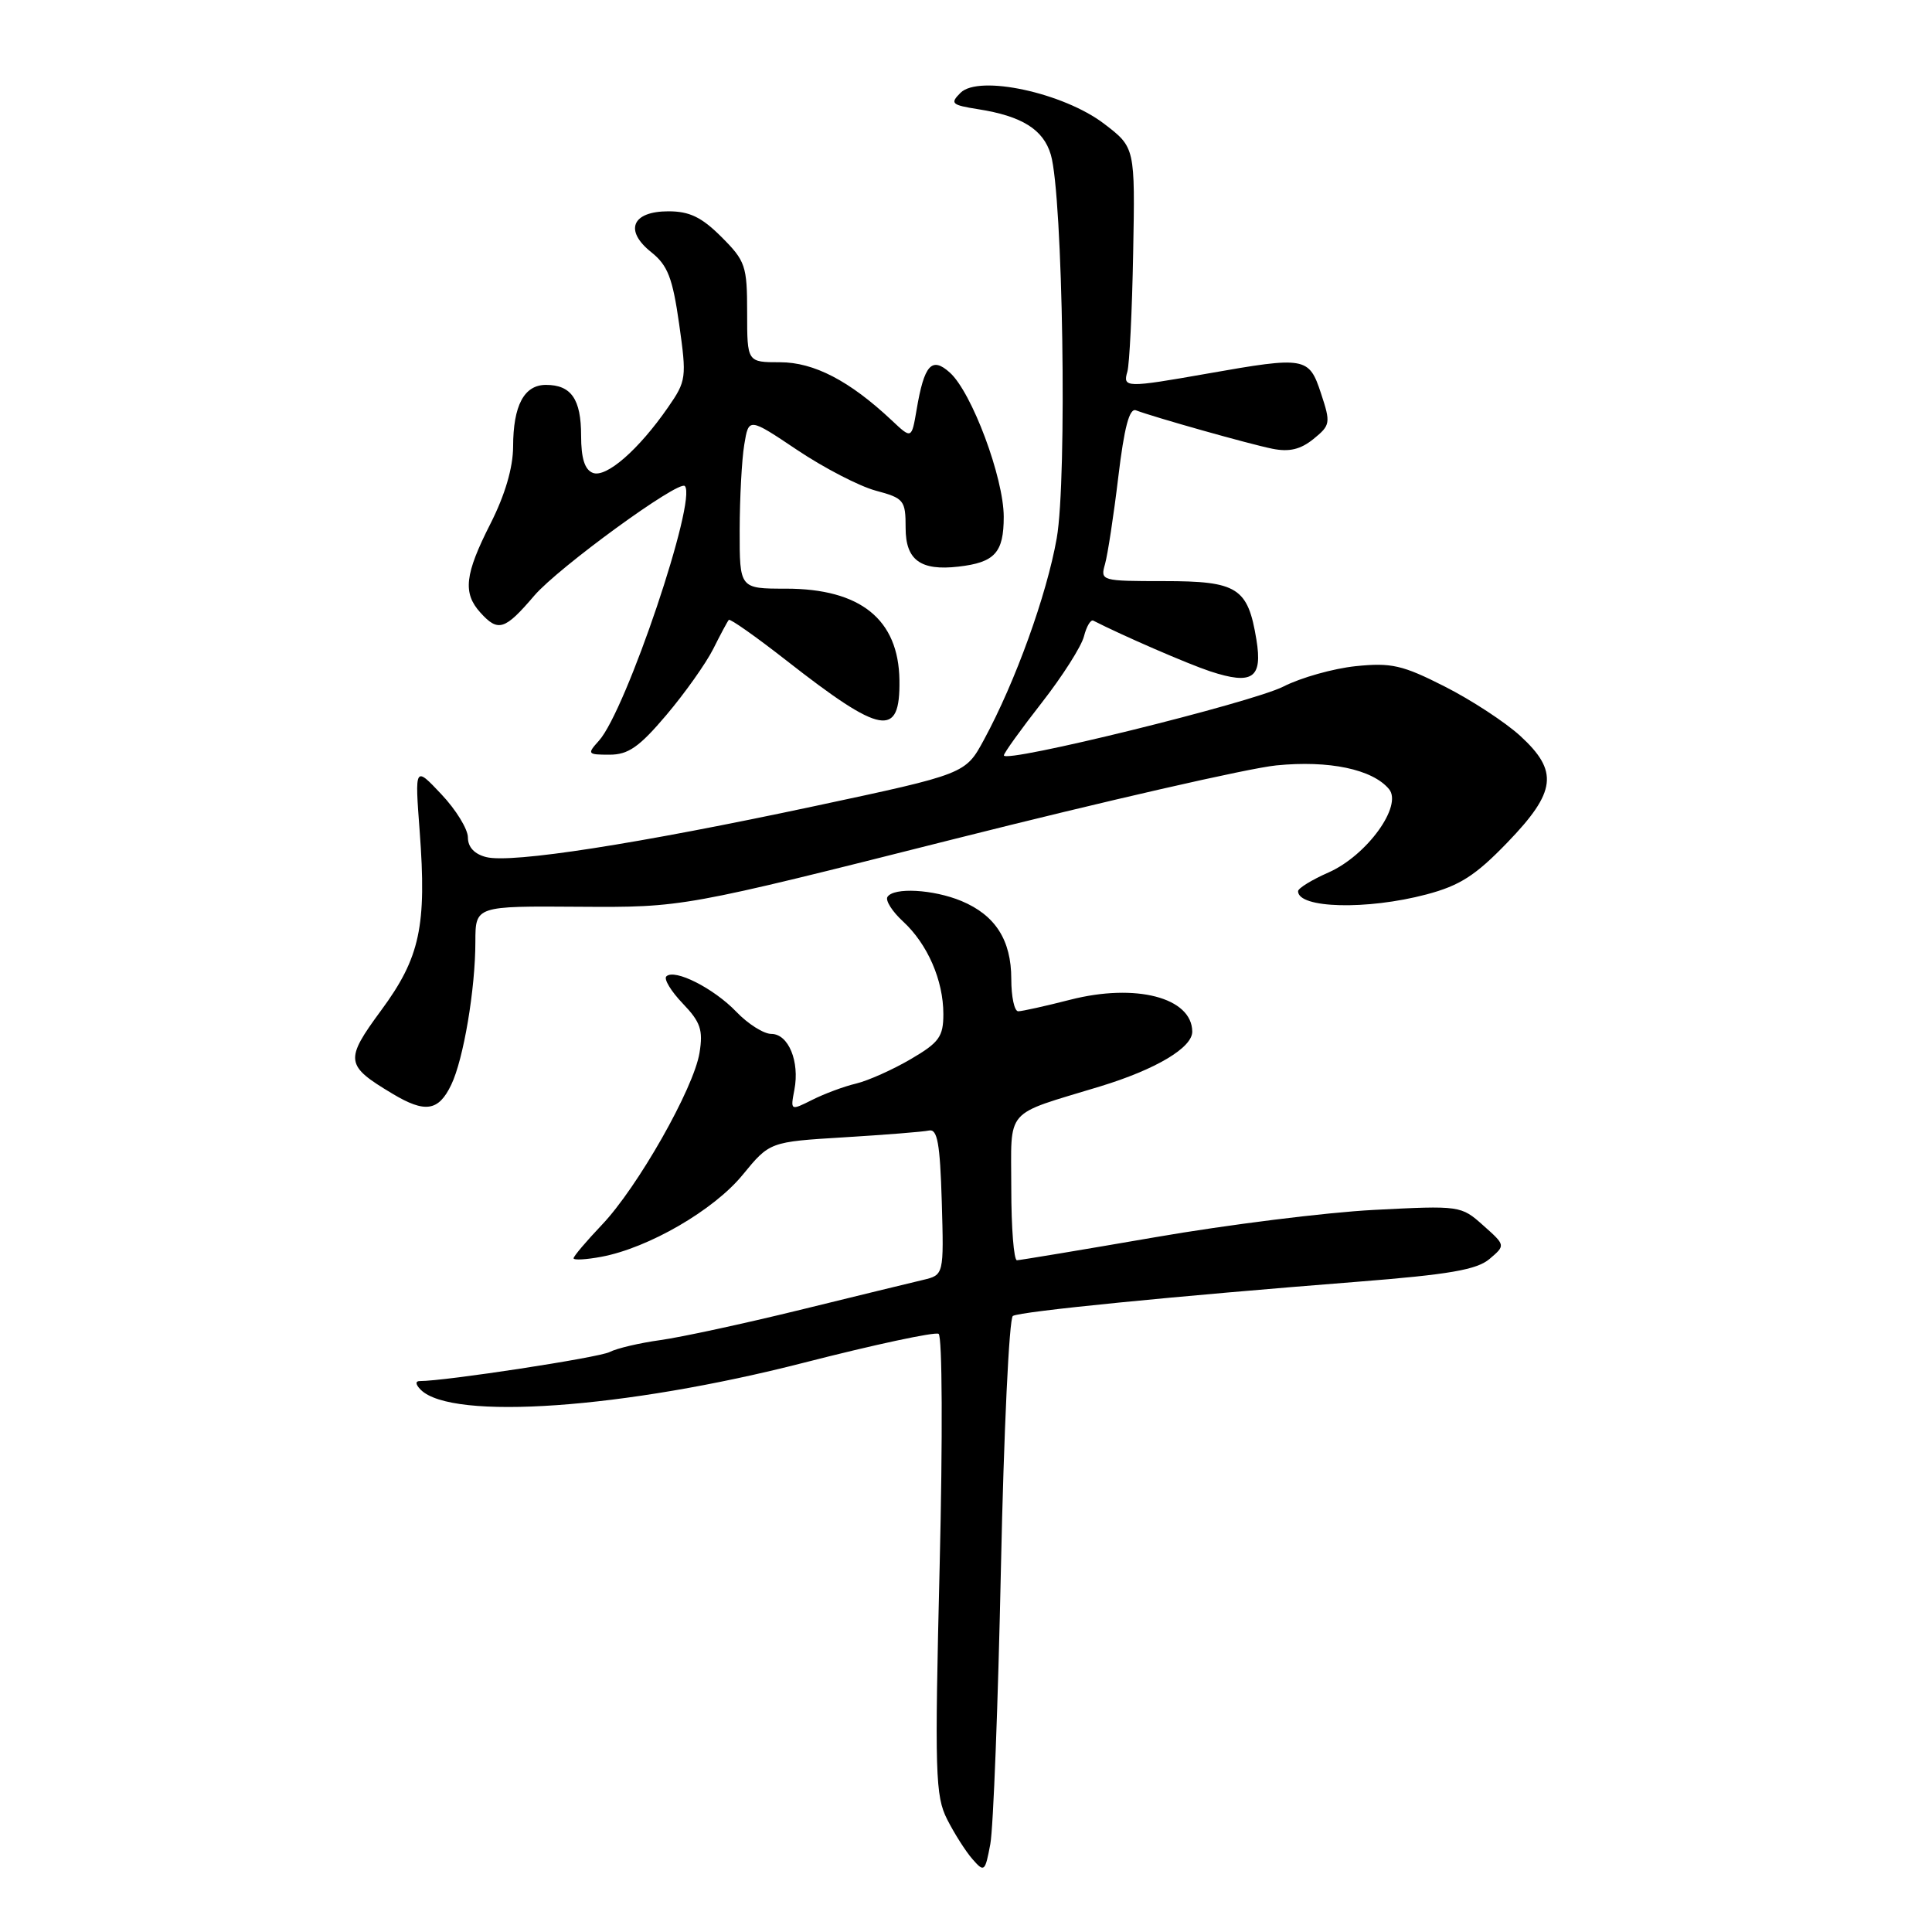 <?xml version="1.0" encoding="UTF-8" standalone="no"?>
<!DOCTYPE svg PUBLIC "-//W3C//DTD SVG 1.1//EN" "http://www.w3.org/Graphics/SVG/1.1/DTD/svg11.dtd" >
<svg xmlns="http://www.w3.org/2000/svg" xmlns:xlink="http://www.w3.org/1999/xlink" version="1.1" viewBox="0 0 256 256">
 <g >
 <path fill="currentColor"
d=" M 132.63 207.71 C 133.01 189.68 133.72 174.67 134.21 174.37 C 135.17 173.77 155.67 171.74 179.87 169.84 C 192.04 168.88 195.68 168.25 197.37 166.82 C 199.50 165.01 199.50 165.01 196.53 162.37 C 193.60 159.75 193.47 159.73 182.03 160.32 C 175.69 160.65 162.62 162.28 153.00 163.95 C 143.38 165.61 135.16 166.98 134.75 166.99 C 134.34 166.99 134.00 162.72 134.00 157.48 C 134.00 146.62 132.90 147.88 145.79 143.95 C 153.19 141.69 158.01 138.81 157.98 136.68 C 157.93 132.18 150.49 130.25 141.81 132.47 C 138.53 133.31 135.42 134.00 134.92 134.00 C 134.41 134.00 134.00 132.08 134.00 129.72 C 134.00 124.57 131.89 121.27 127.40 119.39 C 123.67 117.84 118.40 117.55 117.59 118.85 C 117.30 119.32 118.23 120.79 119.66 122.10 C 122.91 125.10 125.00 129.90 125.00 134.37 C 125.00 137.37 124.44 138.14 120.68 140.34 C 118.31 141.73 115.05 143.19 113.43 143.58 C 111.82 143.96 109.20 144.94 107.62 145.74 C 104.74 147.18 104.73 147.18 105.26 144.40 C 105.98 140.65 104.47 137.00 102.21 137.00 C 101.20 137.00 99.11 135.68 97.57 134.07 C 94.58 130.95 89.36 128.31 88.29 129.38 C 87.94 129.73 88.91 131.34 90.46 132.96 C 92.83 135.43 93.18 136.48 92.69 139.50 C 91.93 144.22 84.48 157.34 79.75 162.30 C 77.69 164.47 76.00 166.46 76.00 166.73 C 76.00 167.00 77.66 166.91 79.69 166.53 C 85.94 165.36 94.58 160.35 98.40 155.68 C 101.99 151.30 101.99 151.30 111.84 150.70 C 117.26 150.37 122.32 149.97 123.10 149.80 C 124.21 149.56 124.56 151.50 124.79 159.22 C 125.07 168.94 125.07 168.94 122.29 169.60 C 120.75 169.96 113.42 171.75 106.00 173.57 C 98.58 175.39 90.25 177.19 87.50 177.57 C 84.75 177.95 81.72 178.66 80.78 179.15 C 79.35 179.89 59.02 183.00 55.61 183.00 C 55.01 183.00 55.06 183.46 55.75 184.15 C 59.87 188.27 82.73 186.66 106.50 180.57 C 115.85 178.17 123.89 176.45 124.37 176.74 C 124.86 177.03 124.92 190.52 124.51 207.47 C 123.84 235.02 123.93 237.97 125.51 241.09 C 126.46 242.96 127.97 245.34 128.87 246.36 C 130.42 248.13 130.53 248.03 131.22 244.36 C 131.62 242.24 132.25 225.74 132.63 207.71 Z  M 59.79 143.74 C 61.42 140.36 62.99 131.05 62.99 124.77 C 63.00 120.05 63.00 120.05 76.75 120.15 C 90.50 120.24 90.50 120.24 126.50 111.16 C 146.30 106.17 165.47 101.78 169.11 101.42 C 176.09 100.72 181.87 101.93 184.05 104.56 C 185.89 106.77 181.11 113.36 176.05 115.60 C 173.82 116.58 172.00 117.70 172.00 118.09 C 172.00 120.37 181.12 120.60 189.00 118.52 C 193.43 117.35 195.52 116.01 199.75 111.62 C 206.23 104.90 206.55 102.19 201.43 97.50 C 199.46 95.70 194.97 92.76 191.44 90.97 C 185.83 88.12 184.36 87.79 179.64 88.27 C 176.68 88.58 172.37 89.79 170.06 90.97 C 165.86 93.11 132.98 101.21 133.02 100.09 C 133.03 99.77 135.29 96.63 138.04 93.11 C 140.78 89.60 143.30 85.64 143.63 84.32 C 143.97 83.00 144.52 82.06 144.87 82.24 C 148.74 84.22 157.38 87.97 160.34 88.95 C 165.96 90.80 167.32 89.87 166.48 84.75 C 165.35 77.86 163.98 77.00 154.23 77.00 C 145.93 77.00 145.78 76.96 146.42 74.75 C 146.77 73.51 147.57 68.31 148.18 63.20 C 148.97 56.61 149.65 54.04 150.52 54.37 C 152.87 55.27 165.52 58.84 168.59 59.46 C 170.83 59.91 172.32 59.56 174.04 58.17 C 176.29 56.34 176.34 56.06 175.04 52.13 C 173.45 47.29 172.99 47.21 160.00 49.50 C 149.21 51.40 148.75 51.39 149.38 49.25 C 149.66 48.29 150.01 41.21 150.15 33.52 C 150.41 19.54 150.41 19.54 146.30 16.40 C 140.92 12.29 129.70 9.87 127.27 12.30 C 125.86 13.71 126.08 13.91 129.61 14.47 C 135.41 15.38 138.26 17.16 139.24 20.50 C 140.84 25.94 141.42 63.45 140.02 71.33 C 138.69 78.86 134.53 90.38 130.38 98.02 C 127.93 102.55 127.93 102.55 108.01 106.80 C 84.43 111.83 67.80 114.42 64.43 113.57 C 62.87 113.18 62.00 112.25 62.00 110.97 C 62.00 109.87 60.42 107.29 58.48 105.24 C 54.96 101.50 54.96 101.50 55.61 110.15 C 56.55 122.71 55.66 126.89 50.51 133.87 C 45.64 140.49 45.73 141.17 52.00 144.92 C 56.33 147.52 58.11 147.25 59.79 143.74 Z  M 88.29 94.75 C 90.74 91.86 93.53 87.92 94.50 86.00 C 95.46 84.08 96.39 82.34 96.57 82.14 C 96.74 81.95 100.15 84.35 104.14 87.47 C 116.84 97.41 119.29 97.84 119.18 90.13 C 119.07 82.07 114.02 78.00 104.13 78.00 C 98.00 78.00 98.00 78.00 98.01 70.25 C 98.02 65.99 98.29 60.88 98.62 58.91 C 99.21 55.32 99.21 55.32 105.64 59.63 C 109.18 62.00 113.85 64.42 116.03 65.01 C 119.79 66.02 120.00 66.28 120.00 69.97 C 120.00 74.21 121.98 75.66 127.00 75.08 C 131.82 74.53 133.00 73.23 133.00 68.48 C 133.00 63.32 128.78 52.01 125.87 49.38 C 123.46 47.20 122.46 48.32 121.45 54.32 C 120.79 58.18 120.79 58.18 118.15 55.69 C 112.58 50.46 107.85 48.00 103.36 48.00 C 99.00 48.00 99.00 48.00 99.00 41.40 C 99.00 35.23 98.78 34.58 95.60 31.40 C 92.98 28.78 91.37 28.00 88.57 28.00 C 83.74 28.00 82.68 30.54 86.30 33.42 C 88.48 35.16 89.12 36.82 89.99 42.93 C 91.00 50.07 90.95 50.47 88.50 54.00 C 84.61 59.61 80.33 63.34 78.56 62.66 C 77.48 62.25 77.00 60.73 77.00 57.73 C 77.00 52.89 75.69 51.00 72.34 51.00 C 69.45 51.00 68.00 53.72 67.99 59.18 C 67.98 61.97 66.92 65.58 64.99 69.39 C 61.58 76.10 61.30 78.57 63.65 81.17 C 66.01 83.78 66.88 83.51 70.80 78.92 C 73.99 75.20 89.93 63.59 90.74 64.40 C 92.42 66.09 82.95 94.18 79.36 98.15 C 77.77 99.91 77.84 100.00 80.77 100.00 C 83.25 100.00 84.71 98.98 88.29 94.75 Z "/>
</g>
</svg>